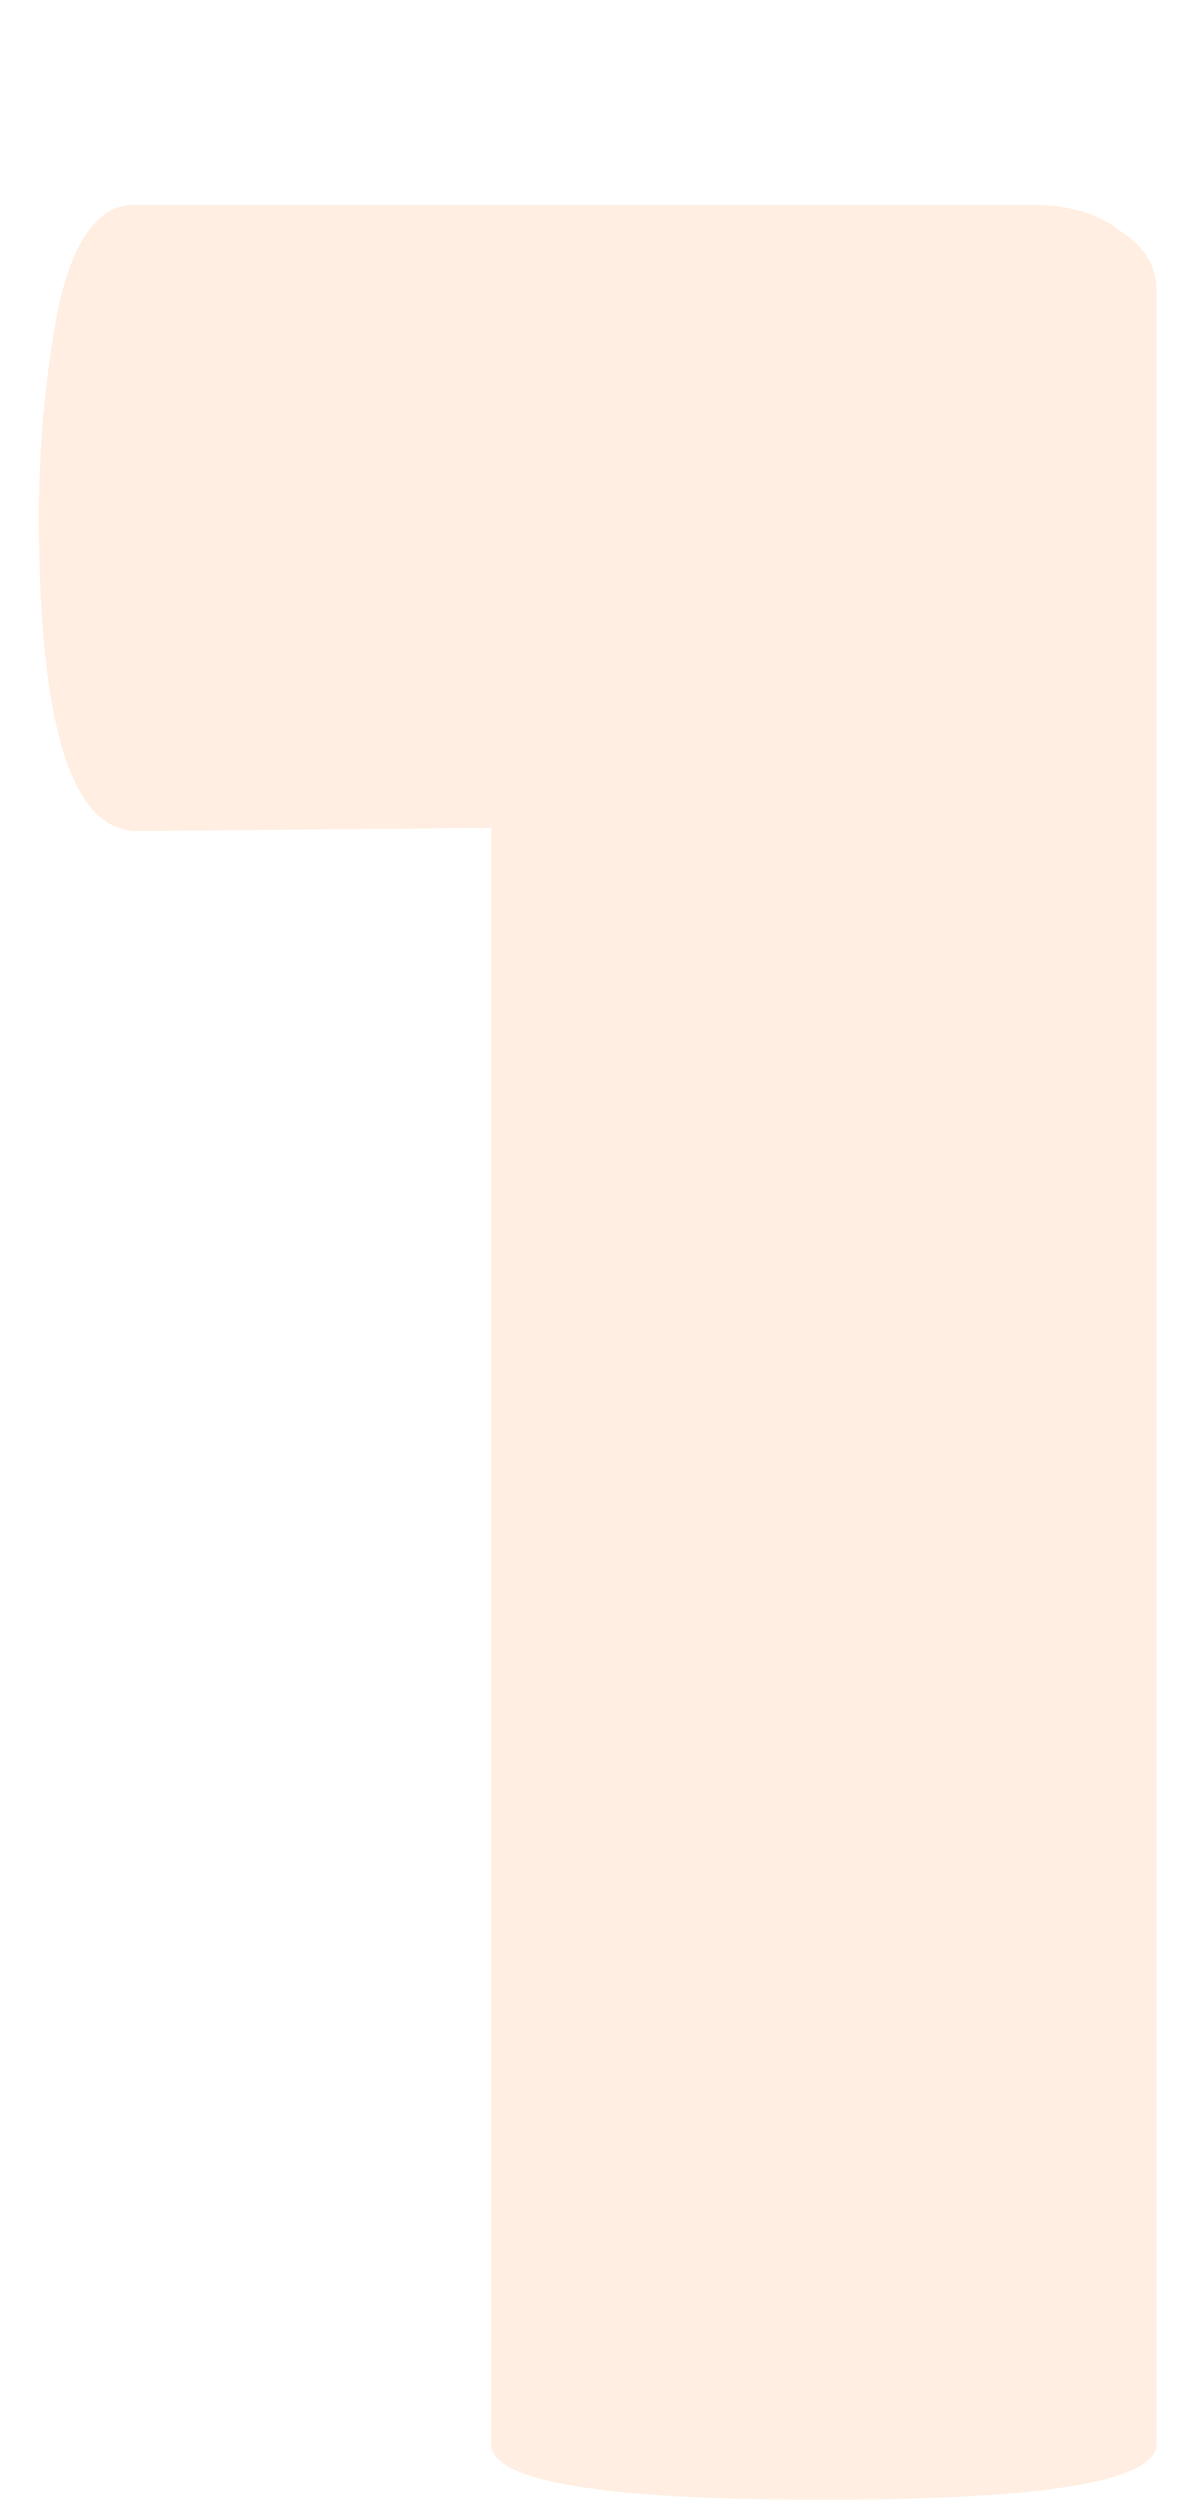 <svg width="29" height="61" viewBox="0 0 29 61" fill="none" xmlns="http://www.w3.org/2000/svg">
<g filter="url(#filter0_d_328_177)">
<path d="M28.23 54.64C28.23 55.547 25.51 56 20.07 56C14.683 56 11.99 55.547 11.99 54.64V15.2L3.35 15.28C1.75 15.28 0.95 12.72 0.95 7.6C0.95 5.84 1.11 4.133 1.43 2.48C1.803 0.827 2.417 -3.8147e-06 3.27 -3.8147e-06H25.19C26.097 -3.8147e-06 26.817 0.213 27.35 0.64C27.937 1.013 28.23 1.493 28.23 2.08V54.64Z" fill="#FFEEE1"/>
</g>
<defs>
<filter id="filter0_d_328_177" x="0.95" y="-3.8147e-06" width="27.28" height="61" filterUnits="userSpaceOnUse" color-interpolation-filters="sRGB">
<feFlood flood-opacity="0" result="BackgroundImageFix"/>
<feColorMatrix in="SourceAlpha" type="matrix" values="0 0 0 0 0 0 0 0 0 0 0 0 0 0 0 0 0 0 127 0" result="hardAlpha"/>
<feOffset dy="5"/>
<feComposite in2="hardAlpha" operator="out"/>
<feColorMatrix type="matrix" values="0 0 0 0 0.161 0 0 0 0 0.576 0 0 0 0 0.729 0 0 0 1 0"/>
<feBlend mode="normal" in2="BackgroundImageFix" result="effect1_dropShadow_328_177"/>
<feBlend mode="normal" in="SourceGraphic" in2="effect1_dropShadow_328_177" result="shape"/>
</filter>
</defs>
</svg>
